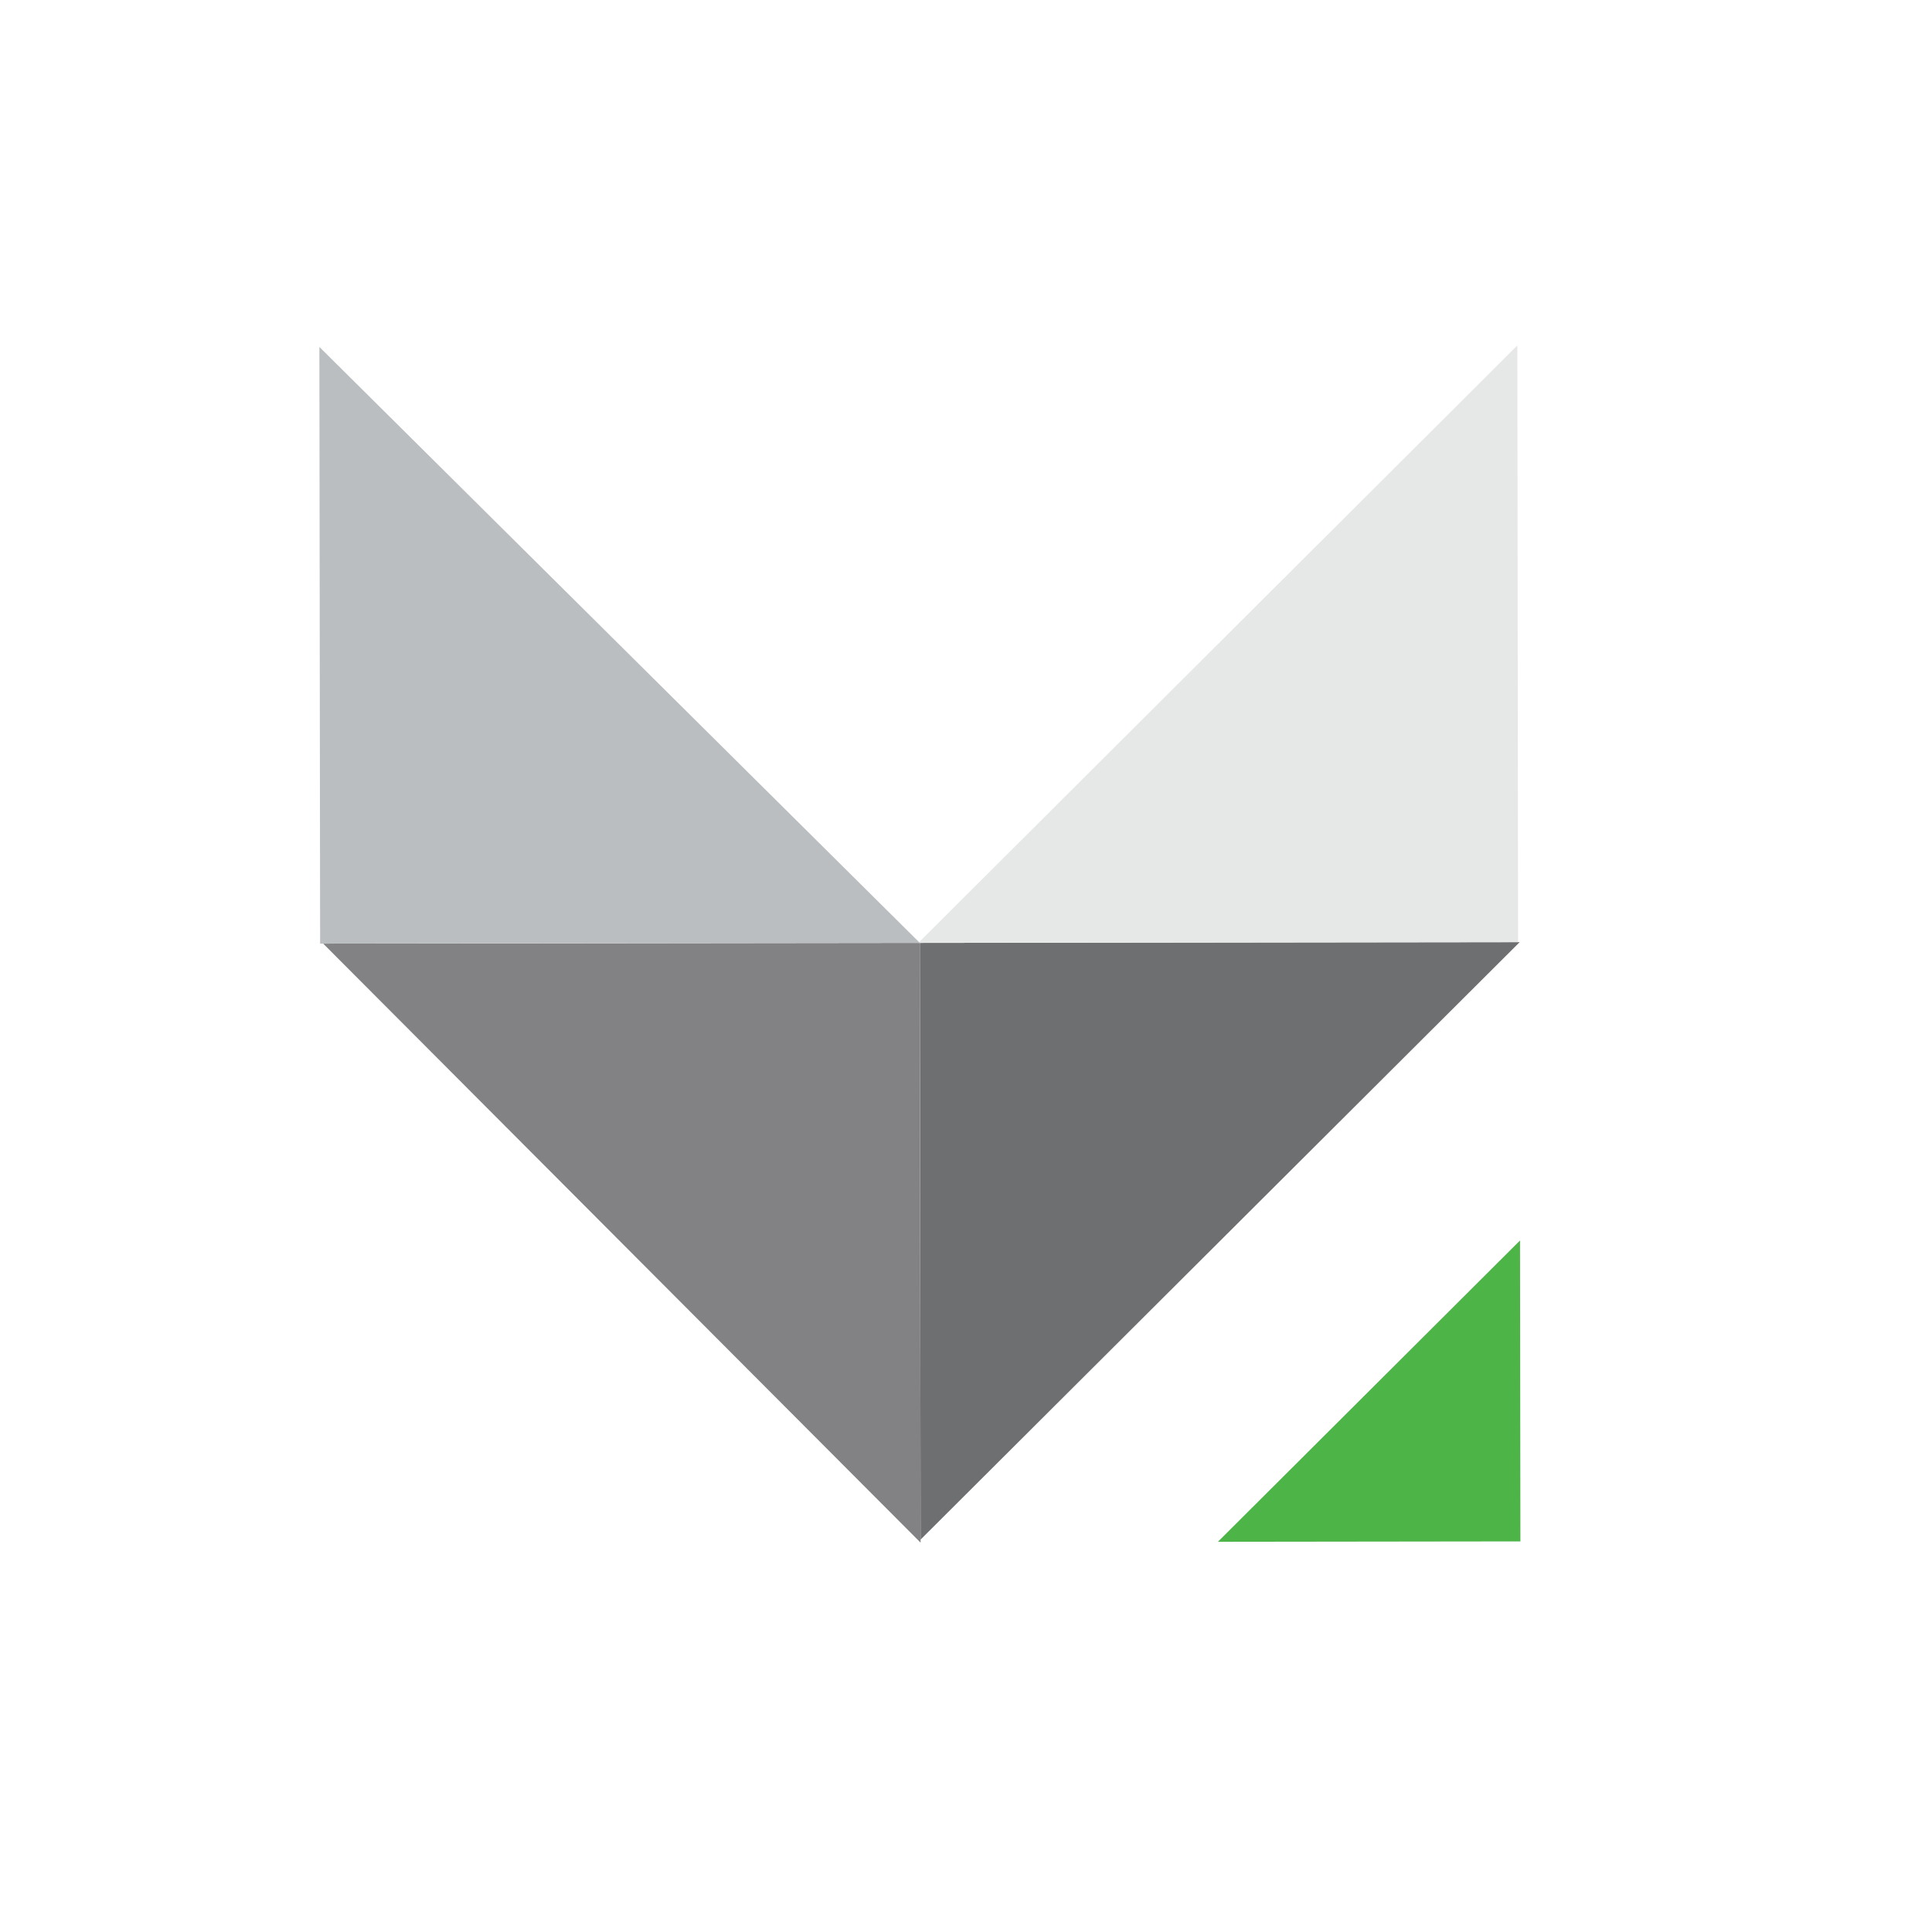 <?xml version="1.0" encoding="utf-8"?>
<!-- Generator: Adobe Illustrator 16.0.0, SVG Export Plug-In . SVG Version: 6.00 Build 0)  -->
<!DOCTYPE svg PUBLIC "-//W3C//DTD SVG 1.1//EN" "http://www.w3.org/Graphics/SVG/1.1/DTD/svg11.dtd">
<svg version="1.1" id="Layer_1" xmlns="http://www.w3.org/2000/svg" xmlns:xlink="http://www.w3.org/1999/xlink" x="0px" y="0px"
	 width="100px" height="100px" viewBox="0 0 168 162" enable-background="new 0 0 168 162" xml:space="preserve">
<polygon fill="#6E6F71" points="80.05,130.877 79.986,78.991 132.145,78.926 "/>
<g>
	<polygon fill="#828284" points="28.104,79.054 79.986,78.991 80.05,131.143 	"/>
	<polygon fill="#E6E7E7" points="131.943,27.04 132.007,78.927 79.856,78.991 	"/>
	<polygon fill="#BBBEC0" points="27.772,27.167 27.836,79.055 79.986,78.991 	"/>
	<polygon fill="#4DB548" points="132.176,104.867 132.208,131.035 105.904,131.068 	"/>
</g>
</svg>

